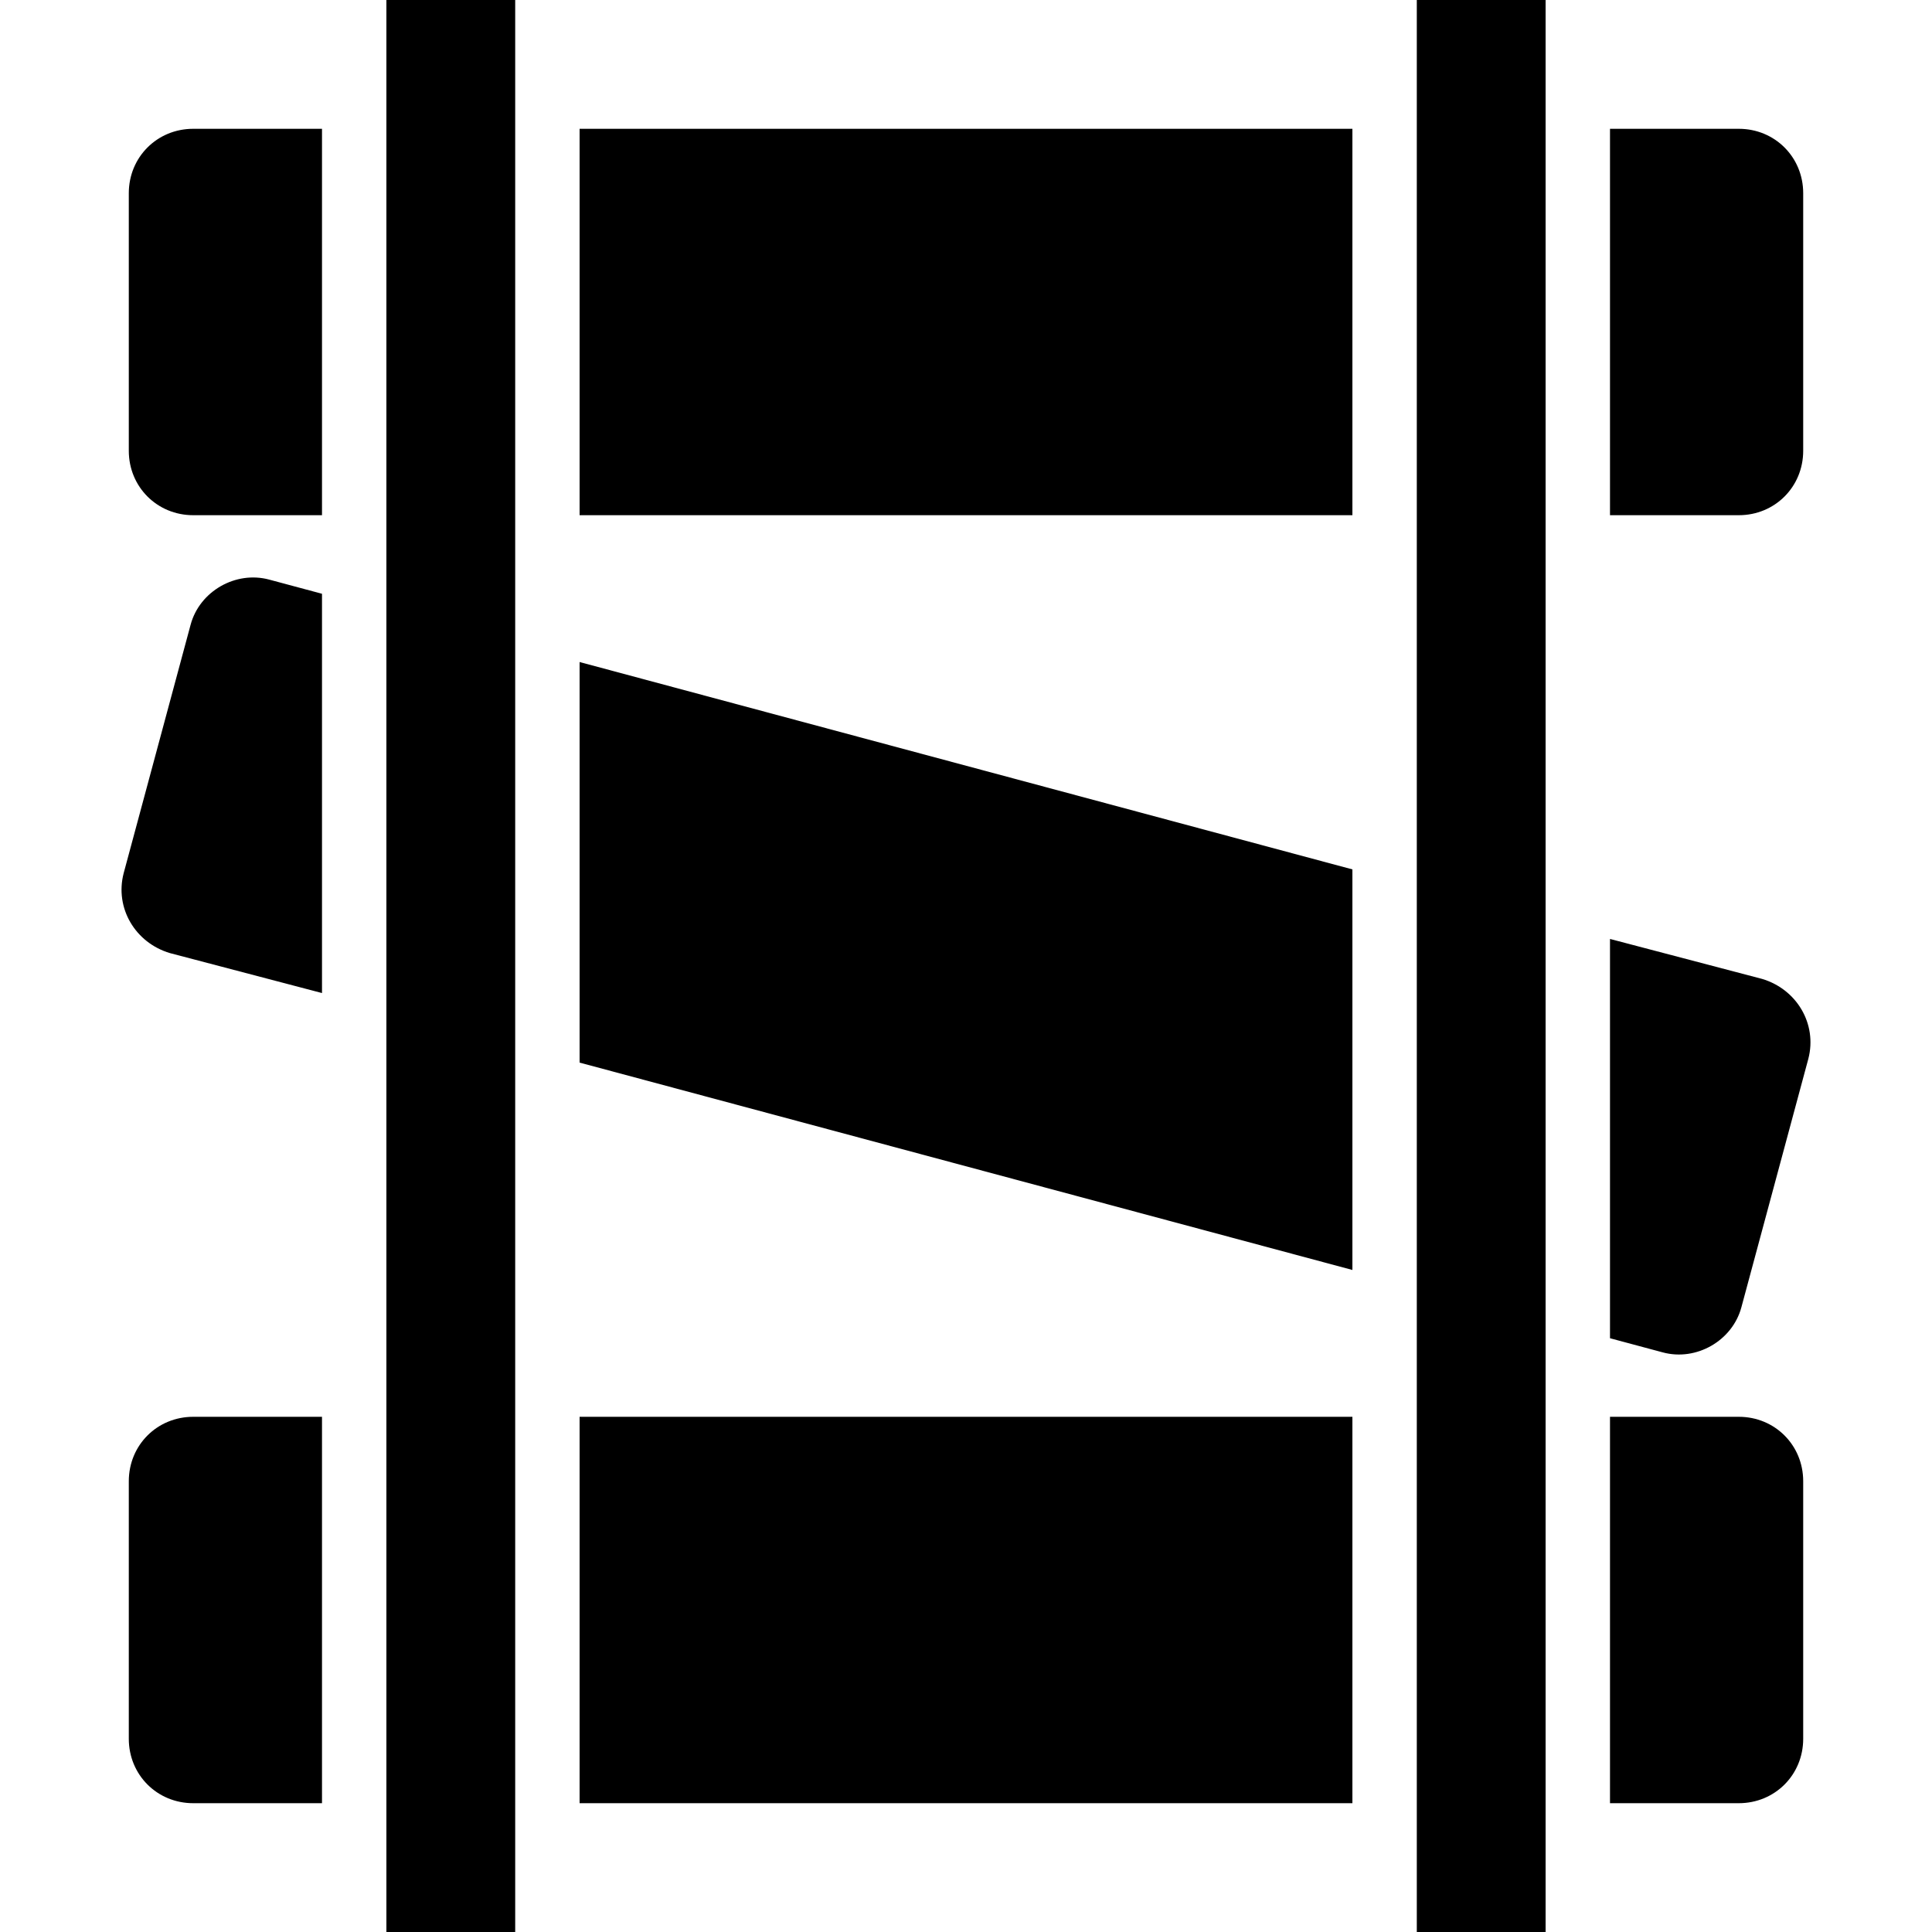 <?xml version="1.0" encoding="UTF-8"?>
<svg height="15" width="15" viewBox="0 0 15 15" version="1.1" xmlns="http://www.w3.org/2000/svg" xmlns:xlink="http://www.w3.org/1999/xlink">
  <path d="M2.5 11L2.5 14L1.5 14C1.22 14 1 13.78 1 13.5L1 11.5C1 11.22 1.22 11 1.5 11L2.5 11ZM4.5 11L10.5 11L10.5 14L4.5 14L4.5 11ZM12.5 11L13.5 11C13.78 11 14 11.22 14 11.5L14 13.5C14 13.78 13.78 14 13.5 14L12.5 14L12.5 11ZM2.5 4.61L2.5 7.71L1.32 7.4C1.05 7.32 0.89 7.05 0.96 6.78L1.48 4.85C1.55 4.59 1.83 4.43 2.09 4.5L2.5 4.61ZM4.5 5.14L10.5 6.75L10.5 9.86L4.5 8.25L4.5 5.14ZM12.5 7.29L13.68 7.6C13.95 7.68 14.11 7.95 14.04 8.22L13.52 10.15C13.45 10.41 13.17 10.57 12.91 10.5L12.5 10.39L12.5 7.29ZM2.5 1L2.5 4L1.5 4C1.22 4 1 3.78 1 3.5L1 1.5C1 1.22 1.22 1 1.5 1L2.5 1ZM4.5 1L10.5 1L10.5 4L4.5 4L4.5 1ZM12.5 1L13.5 1C13.78 1 14 1.22 14 1.5L14 3.5C14 3.78 13.78 4 13.5 4L12.5 4L12.5 1ZM3 0L4 0L4 15L3 15L3 0ZM11 0L12 0L12 15L11 15L11 0Z"/>
</svg>